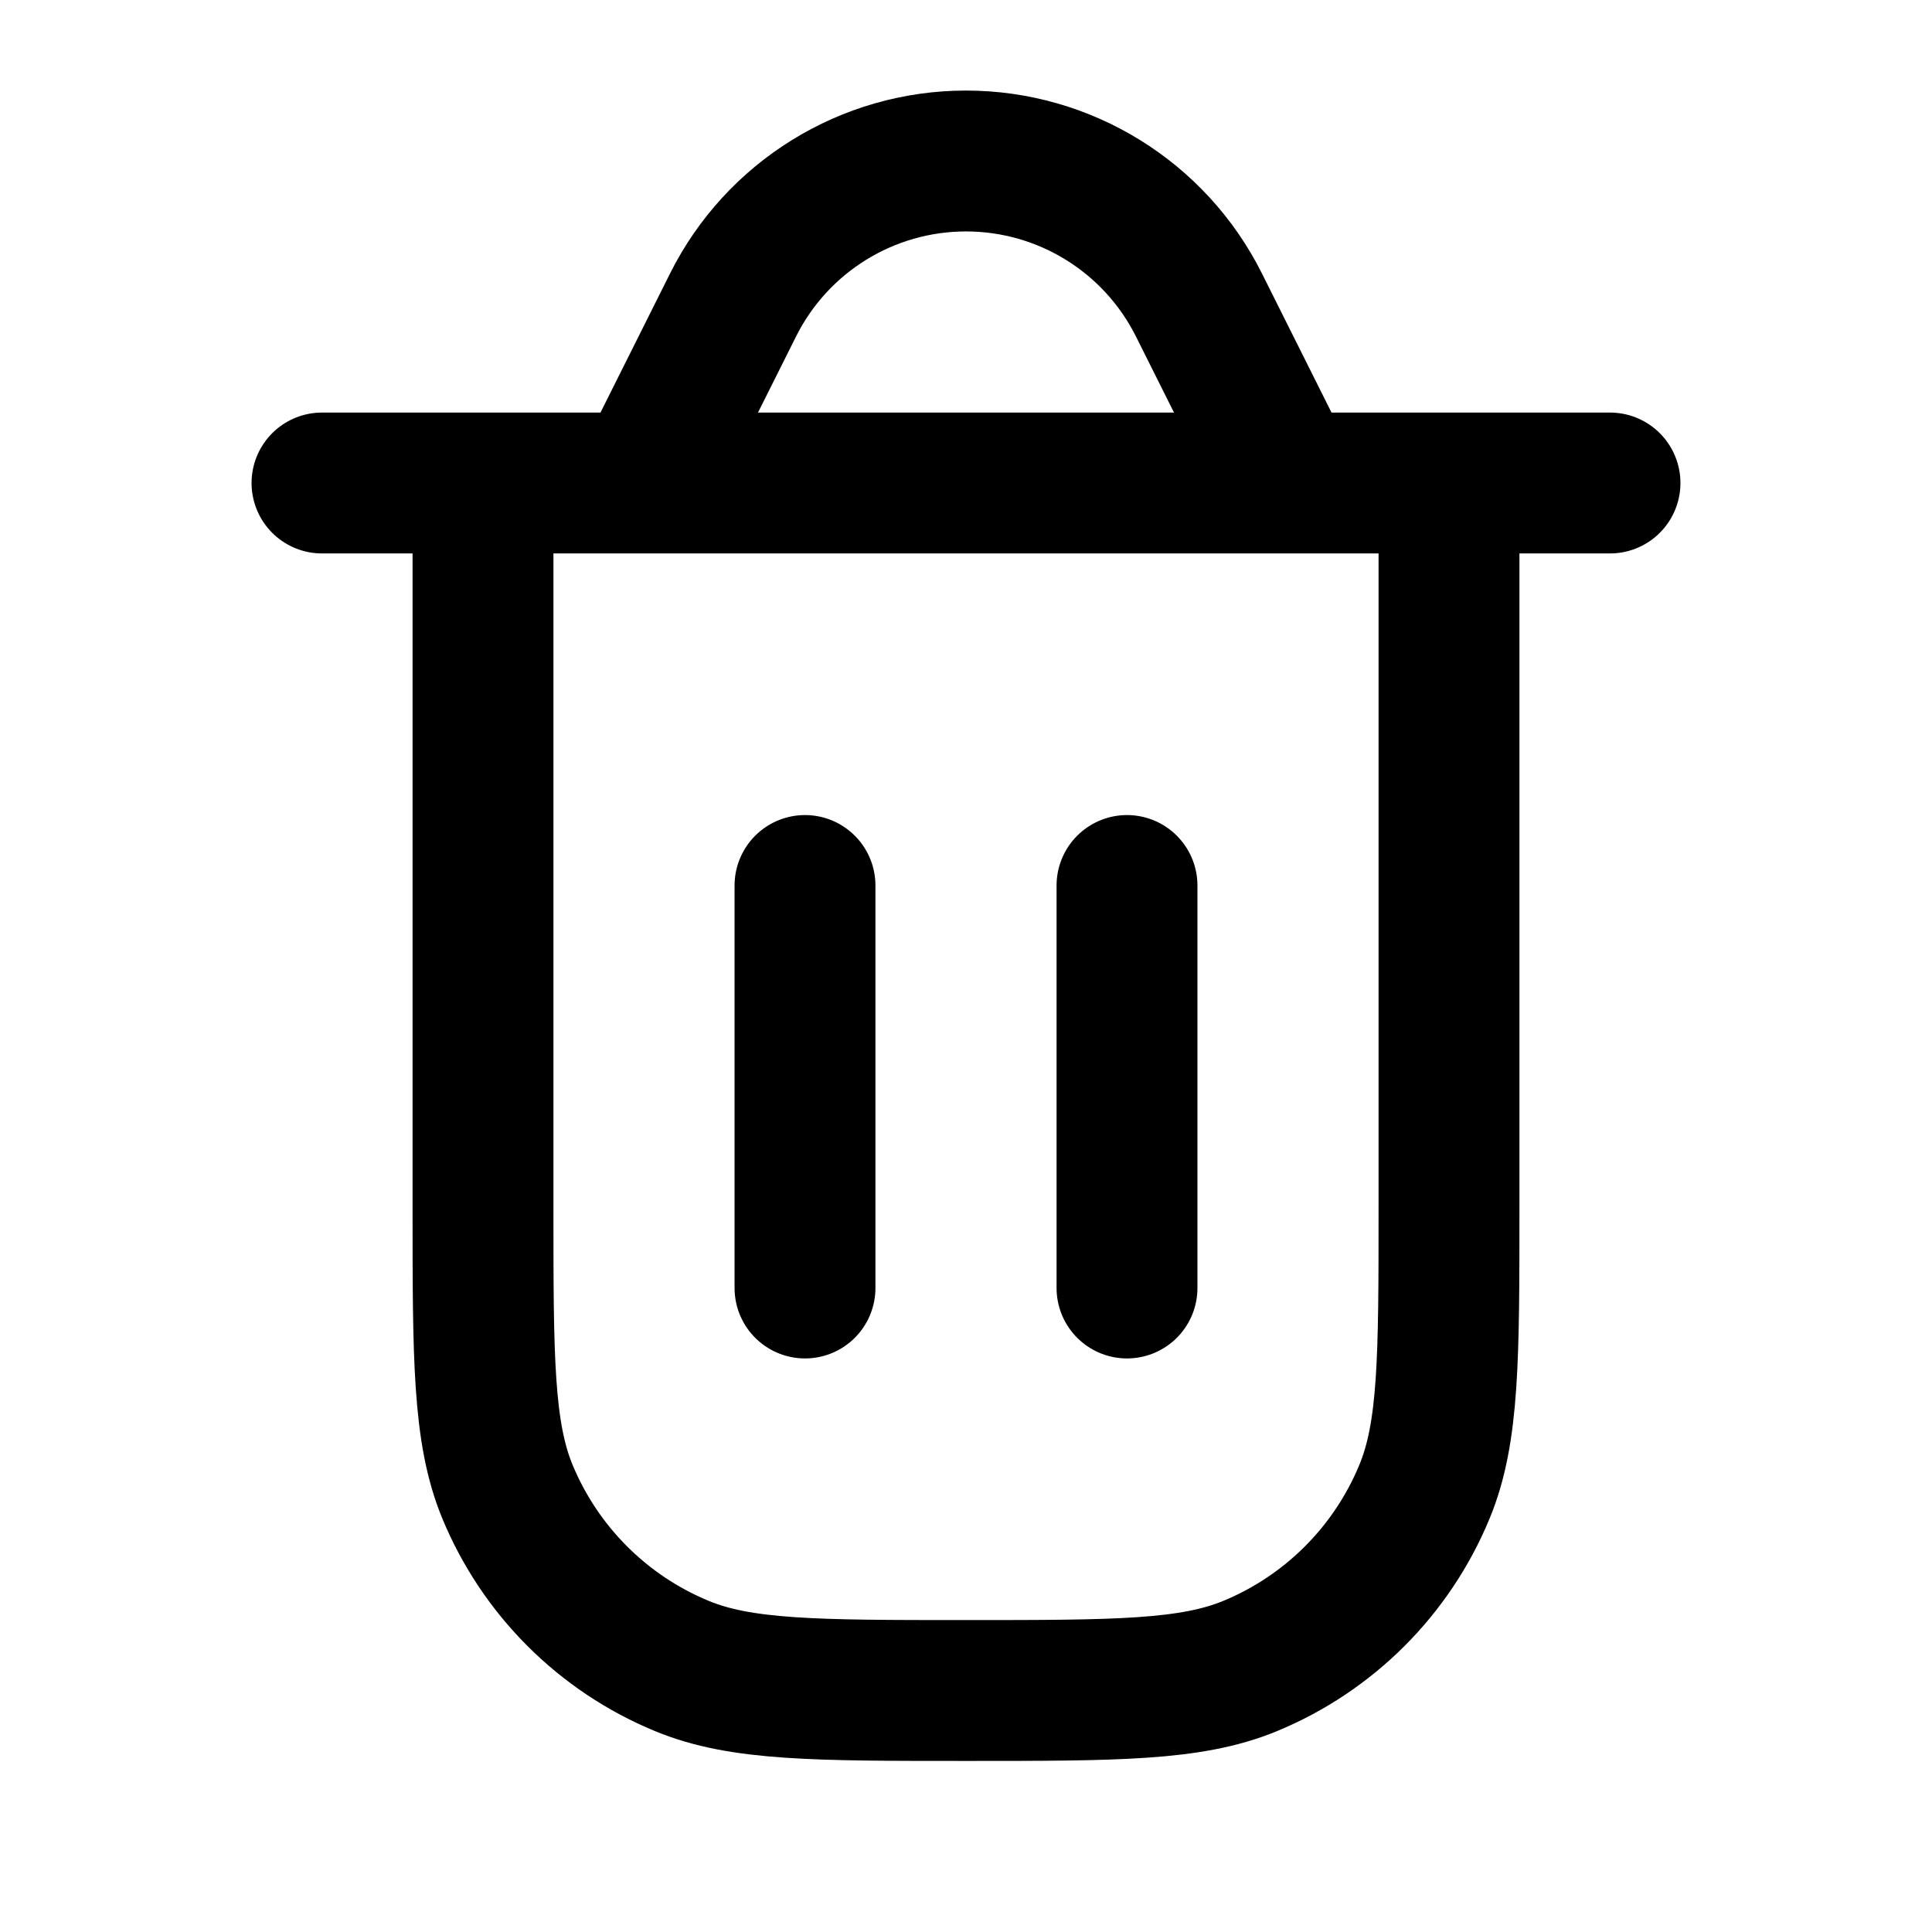 <svg xmlns="http://www.w3.org/2000/svg" viewBox="0 0 24 24" fill="none">
  <path
    d="M16 6L14.894 3.789C14.346 2.693 13.226 2 12 2C10.774 2 9.654 2.693 9.106 3.789L8 6M4 6H20M10 11V16M14 11V16M6 6H18V15C18 16.864 18 17.796 17.695 18.531C17.29 19.511 16.511 20.29 15.531 20.695C14.796 21 13.864 21 12 21C10.136 21 9.204 21 8.469 20.695C7.489 20.29 6.71 19.511 6.304 18.531C6 17.796 6 16.864 6 15V6Z"
    stroke-linejoin="round"
    stroke-linecap="round"
    stroke="currentColor"
    stroke-width="1.75"
  />
</svg>

